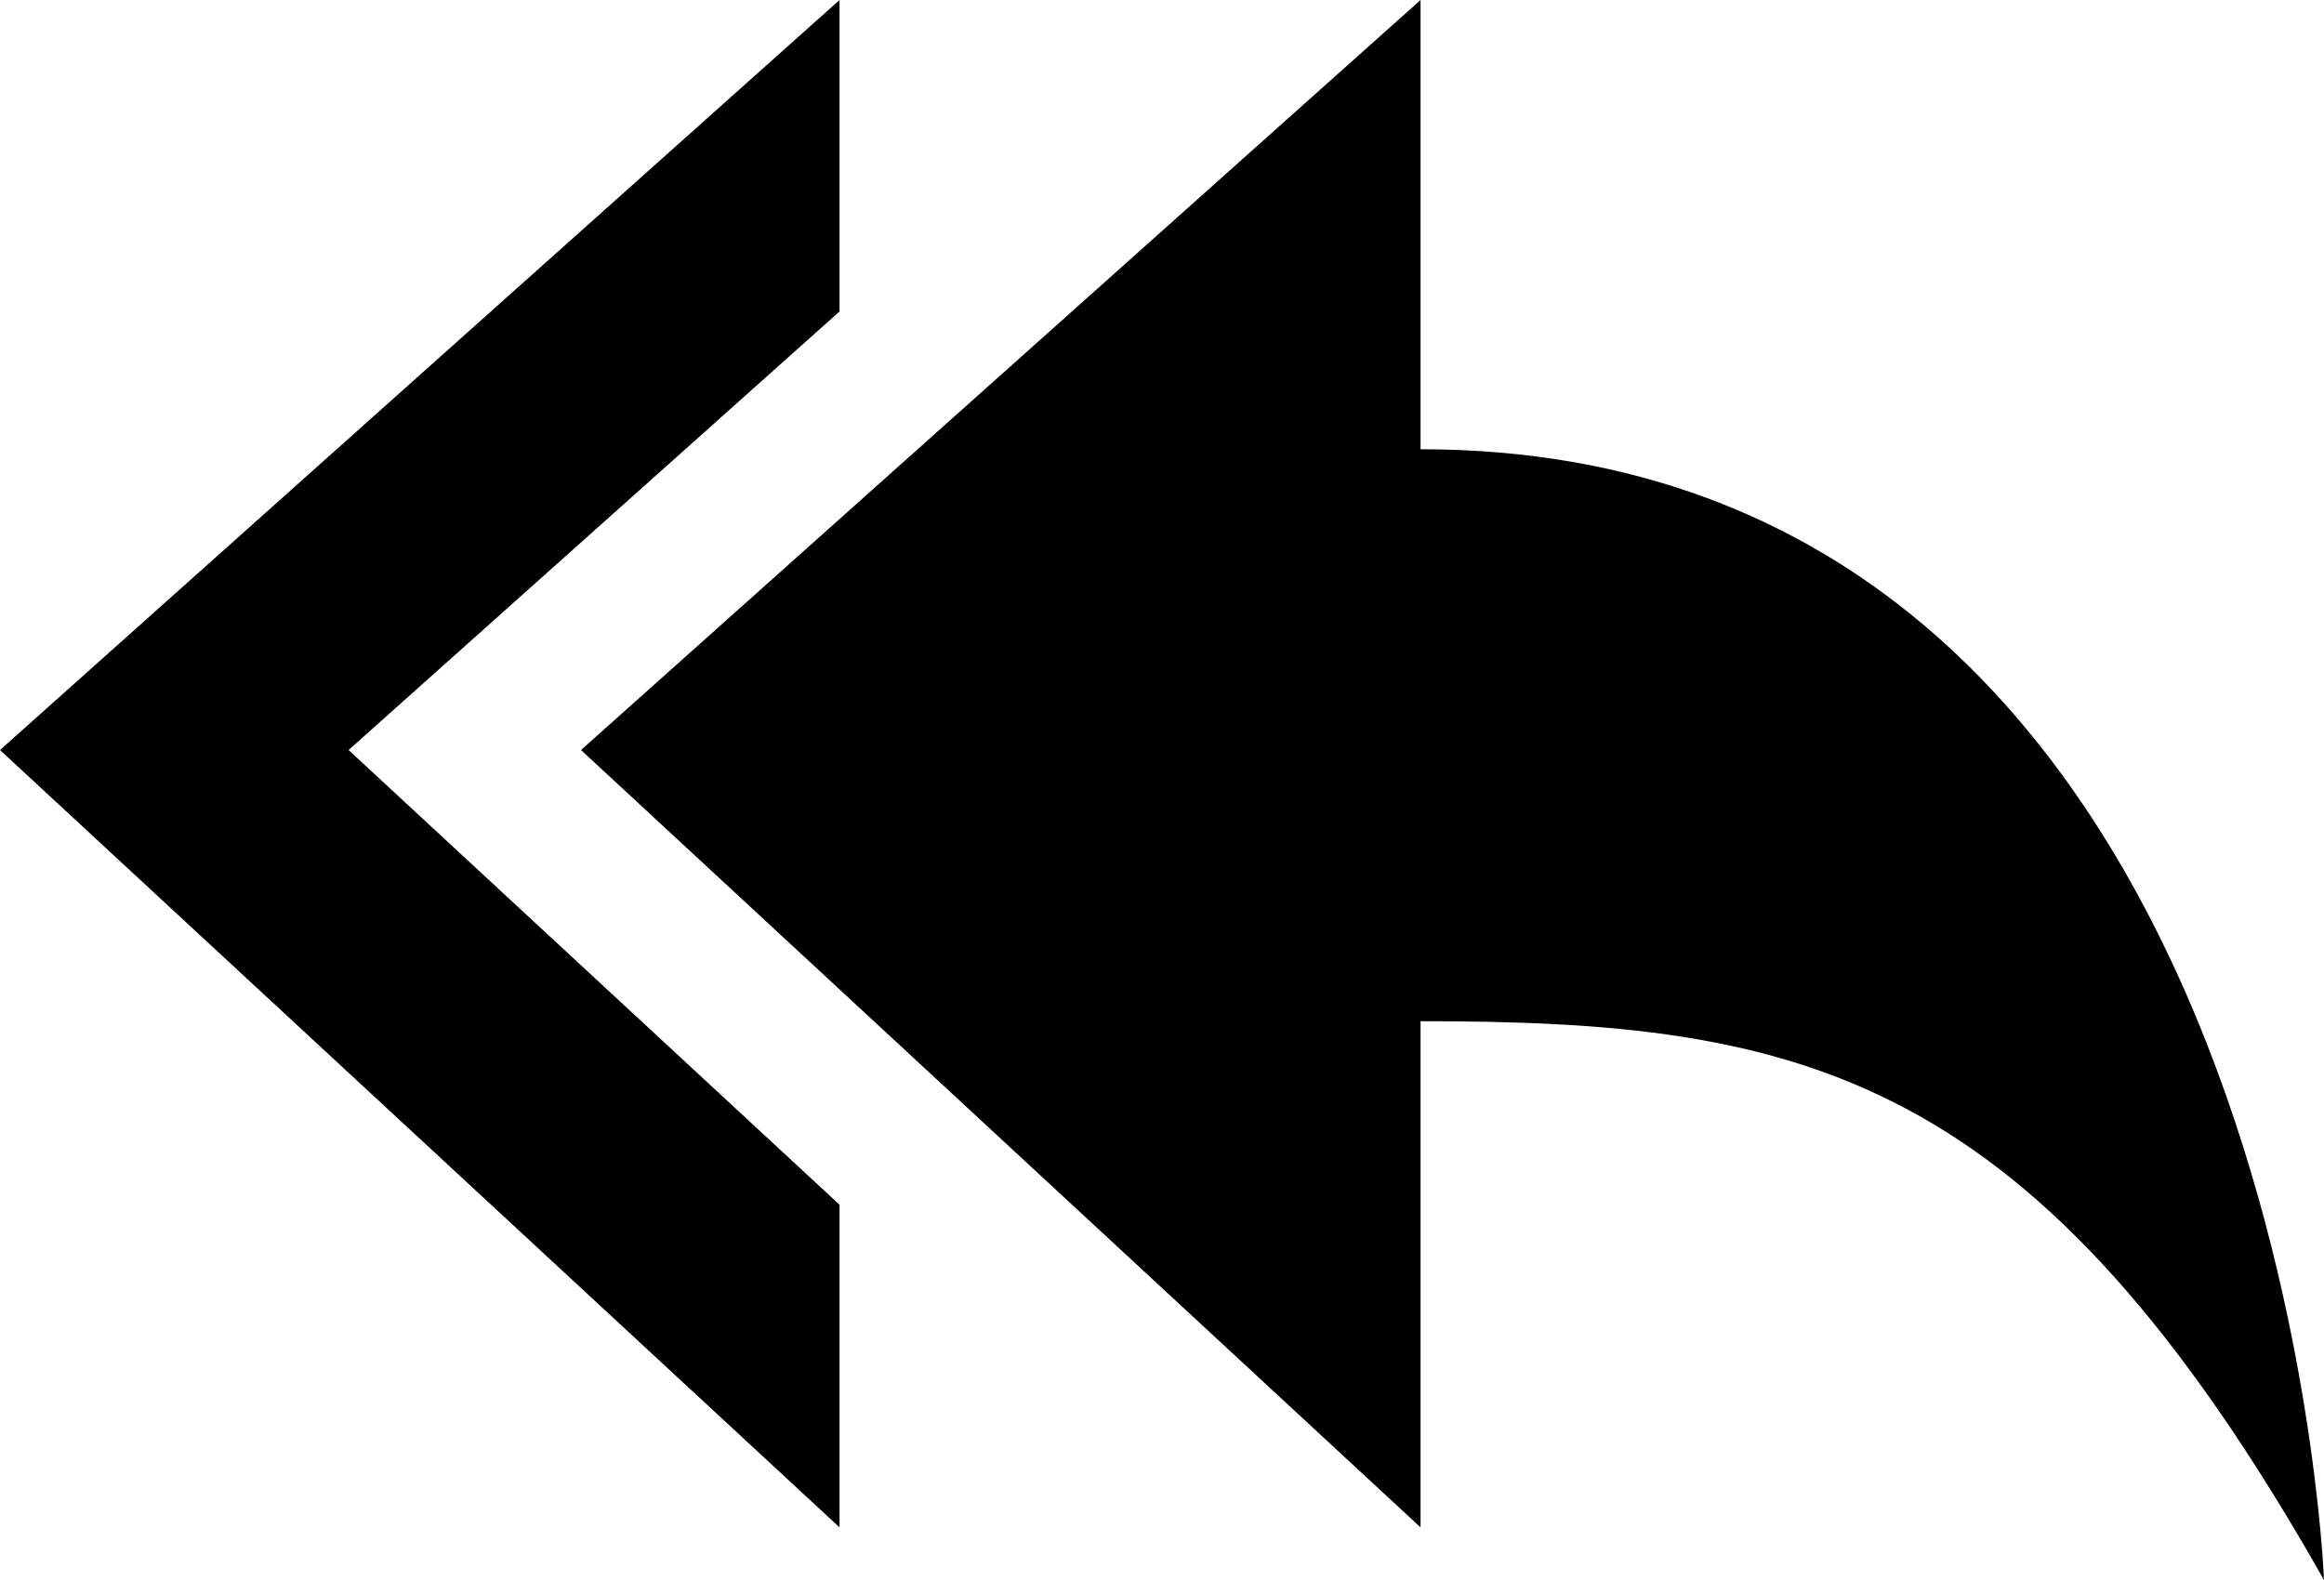 <svg xmlns="http://www.w3.org/2000/svg" viewBox="0 -0.399 560 380.799"><path fill="currentColor" d="M202.3 74.668v-75.067l-202.3 180.767 202.3 187.348v-77.756l-118.3-109.592 118.3-105.7zm140 33.208v-108.275l-202.3 180.767 202.3 187.348v-121.996c92.176 0 148.148 11.816 217.7 134.68 0-.03-10.304-272.524-217.7-272.524z"/></svg>